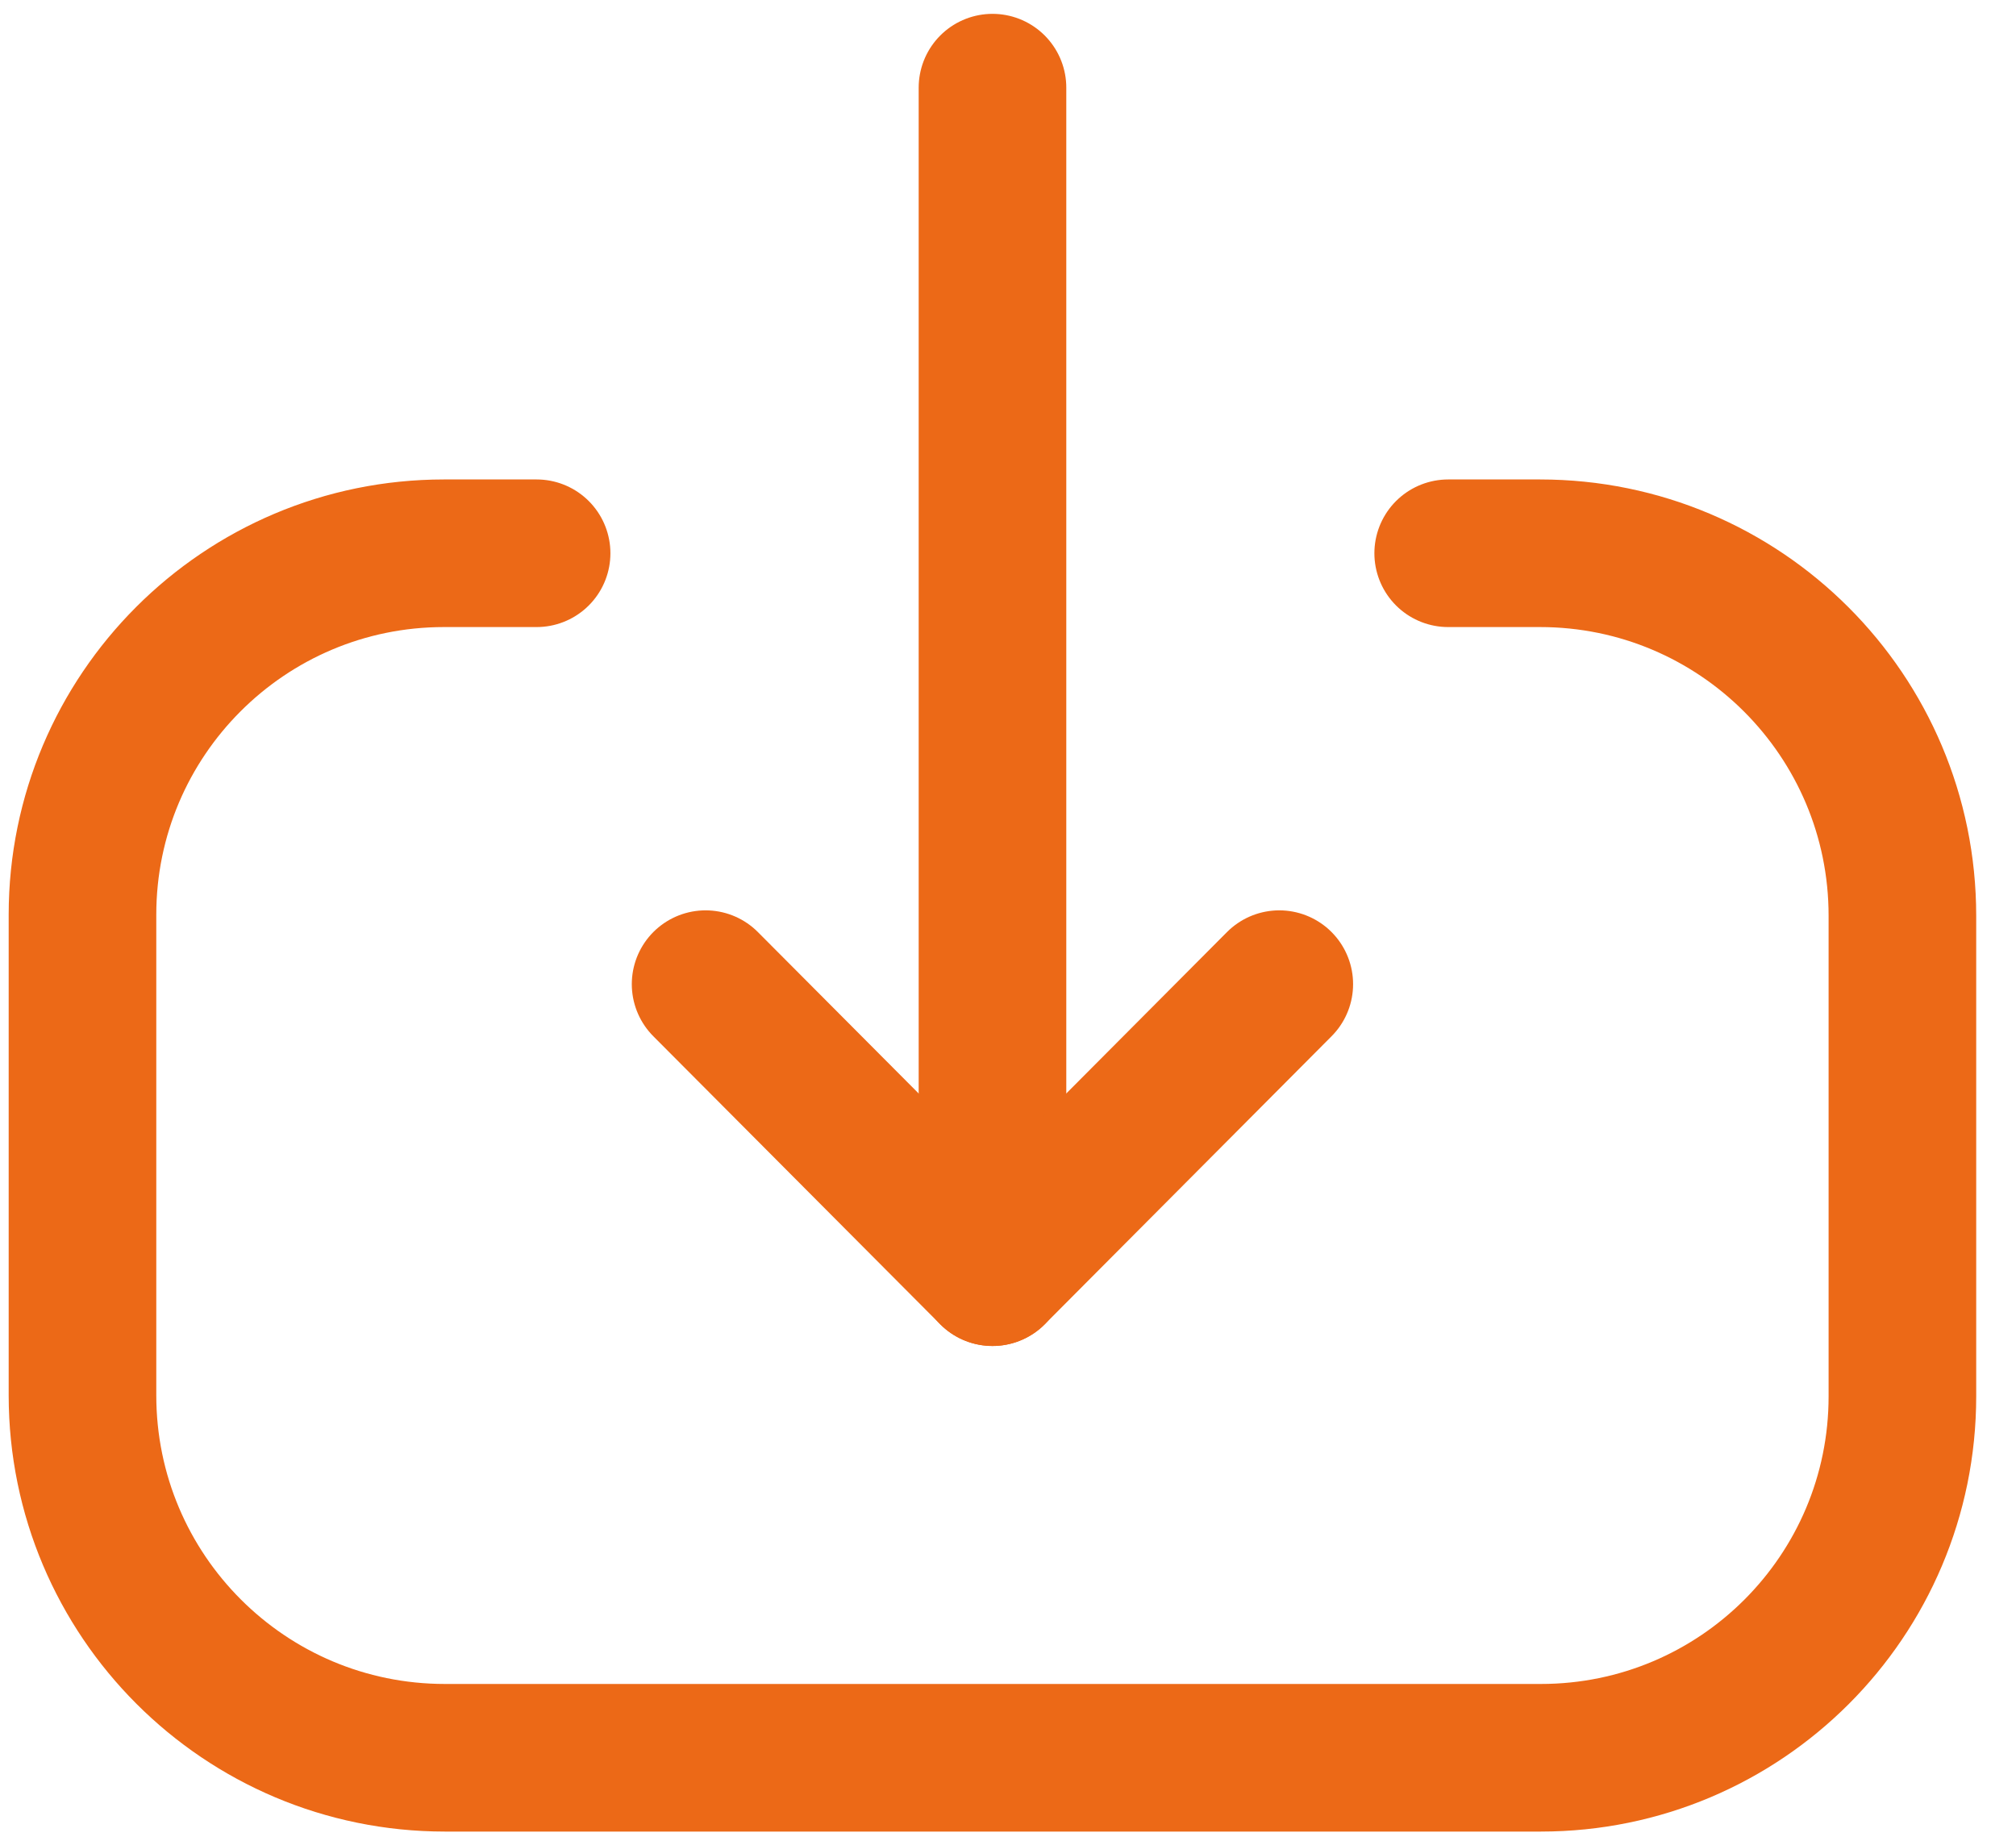 <svg width="23" height="21" viewBox="0 0 23 21" fill="none" xmlns="http://www.w3.org/2000/svg">
<path d="M11.323 14.514L11.323 1" stroke="#EC6917" stroke-width="1.684" stroke-linecap="round" stroke-linejoin="round"/>
<path d="M14.595 11.228L11.323 14.514L8.05 11.228" stroke="#EC6917" stroke-width="1.684" stroke-linecap="round" stroke-linejoin="round"/>
<path d="M16.522 6.312H17.569C19.853 6.312 21.704 8.163 21.704 10.448V15.93C21.704 18.208 19.858 20.054 17.579 20.054L5.076 20.054C2.792 20.054 0.941 18.203 0.941 15.918V10.436C0.941 8.159 2.788 6.312 5.065 6.312H6.122" stroke="#EC6917" stroke-width="1.684" stroke-linecap="round" stroke-linejoin="round"/>
</svg>